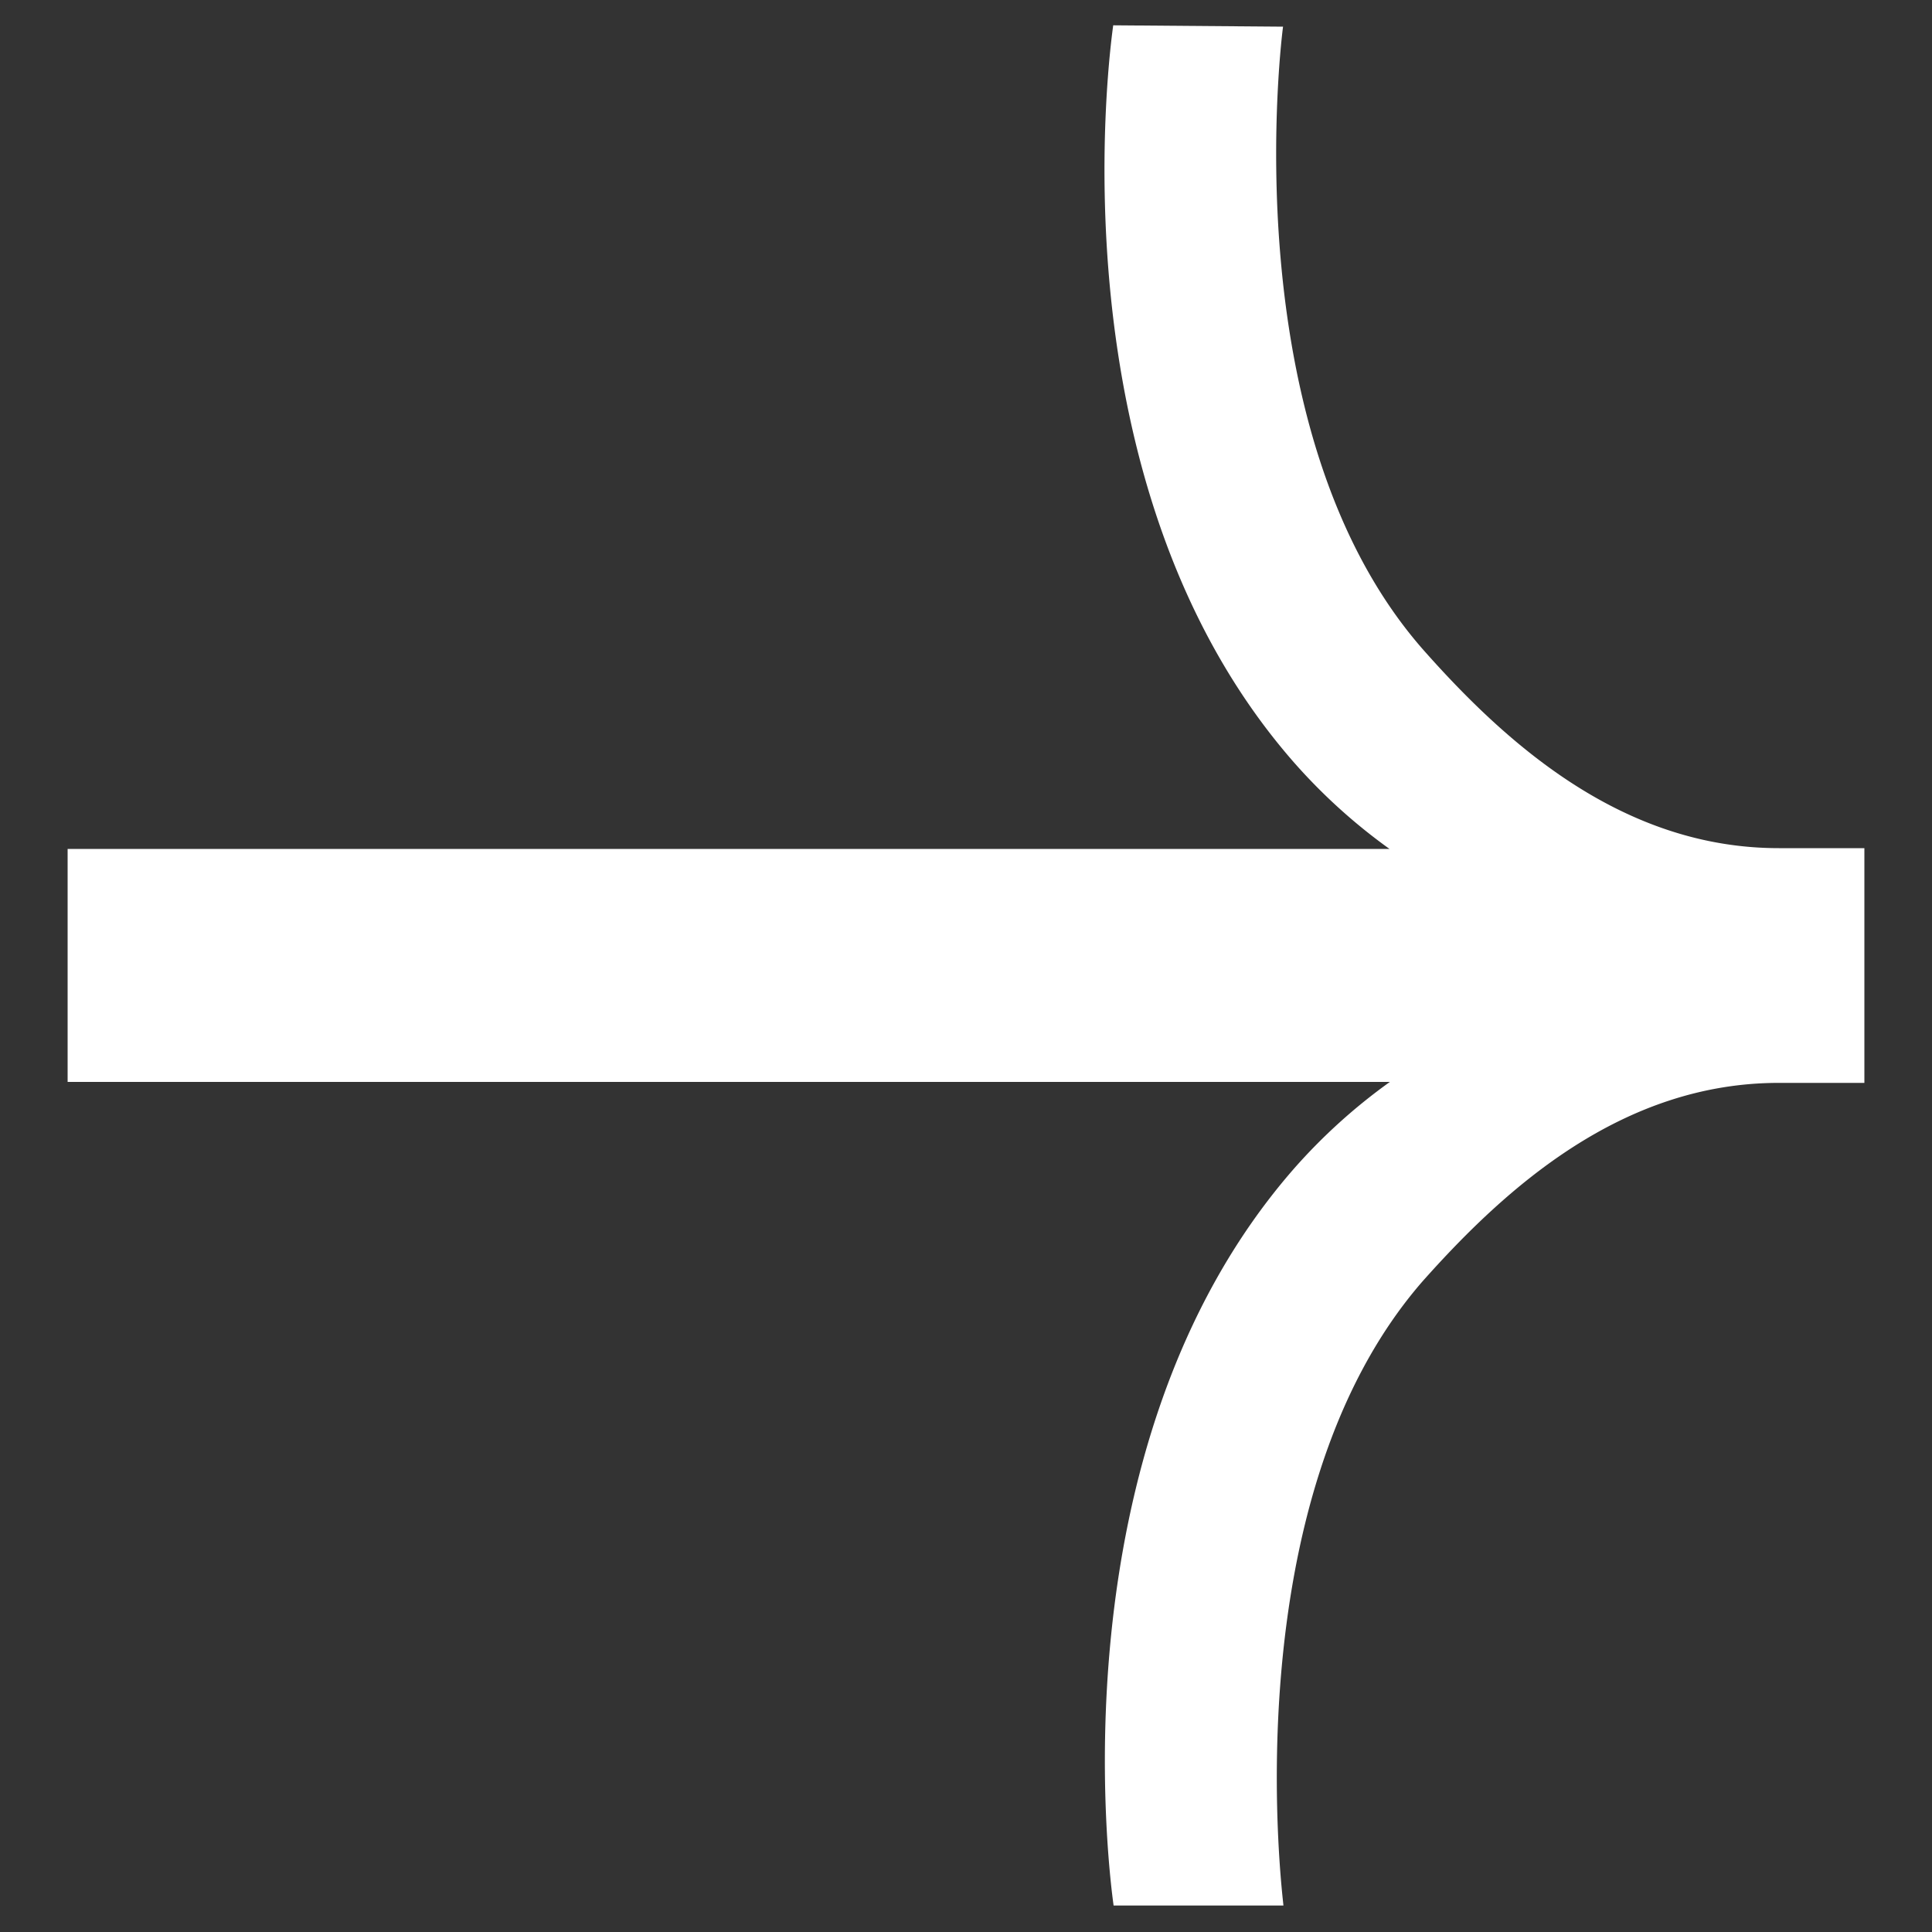 <svg id="Layer_1" data-name="Layer 1" xmlns="http://www.w3.org/2000/svg" viewBox="0 0 100 100"><rect x="0" y="0" width="100" height="100" fill="#333333" stroke="none"/><defs><style>.cls-1{fill:#fff;}</style></defs><path class="cls-1" d="M66.92,39.4a29.45,29.45,0,0,0,5,4.54H3.5V56H71.94a29.39,29.39,0,0,0-5,4.53c-12.6,14.46-9.44,37.08-9.3,38.1l8.79,0c0-.21-2.73-20.94,7.22-32.33C78,61.41,84,56.05,92.07,56.05H96.5V43.9H92.07C84,43.9,78,38.54,73.63,33.59c-9.95-11.38-7.25-32-7.22-32.21l-8.79-.07C57.48,2.33,54.32,24.94,66.92,39.4Z"/></svg>